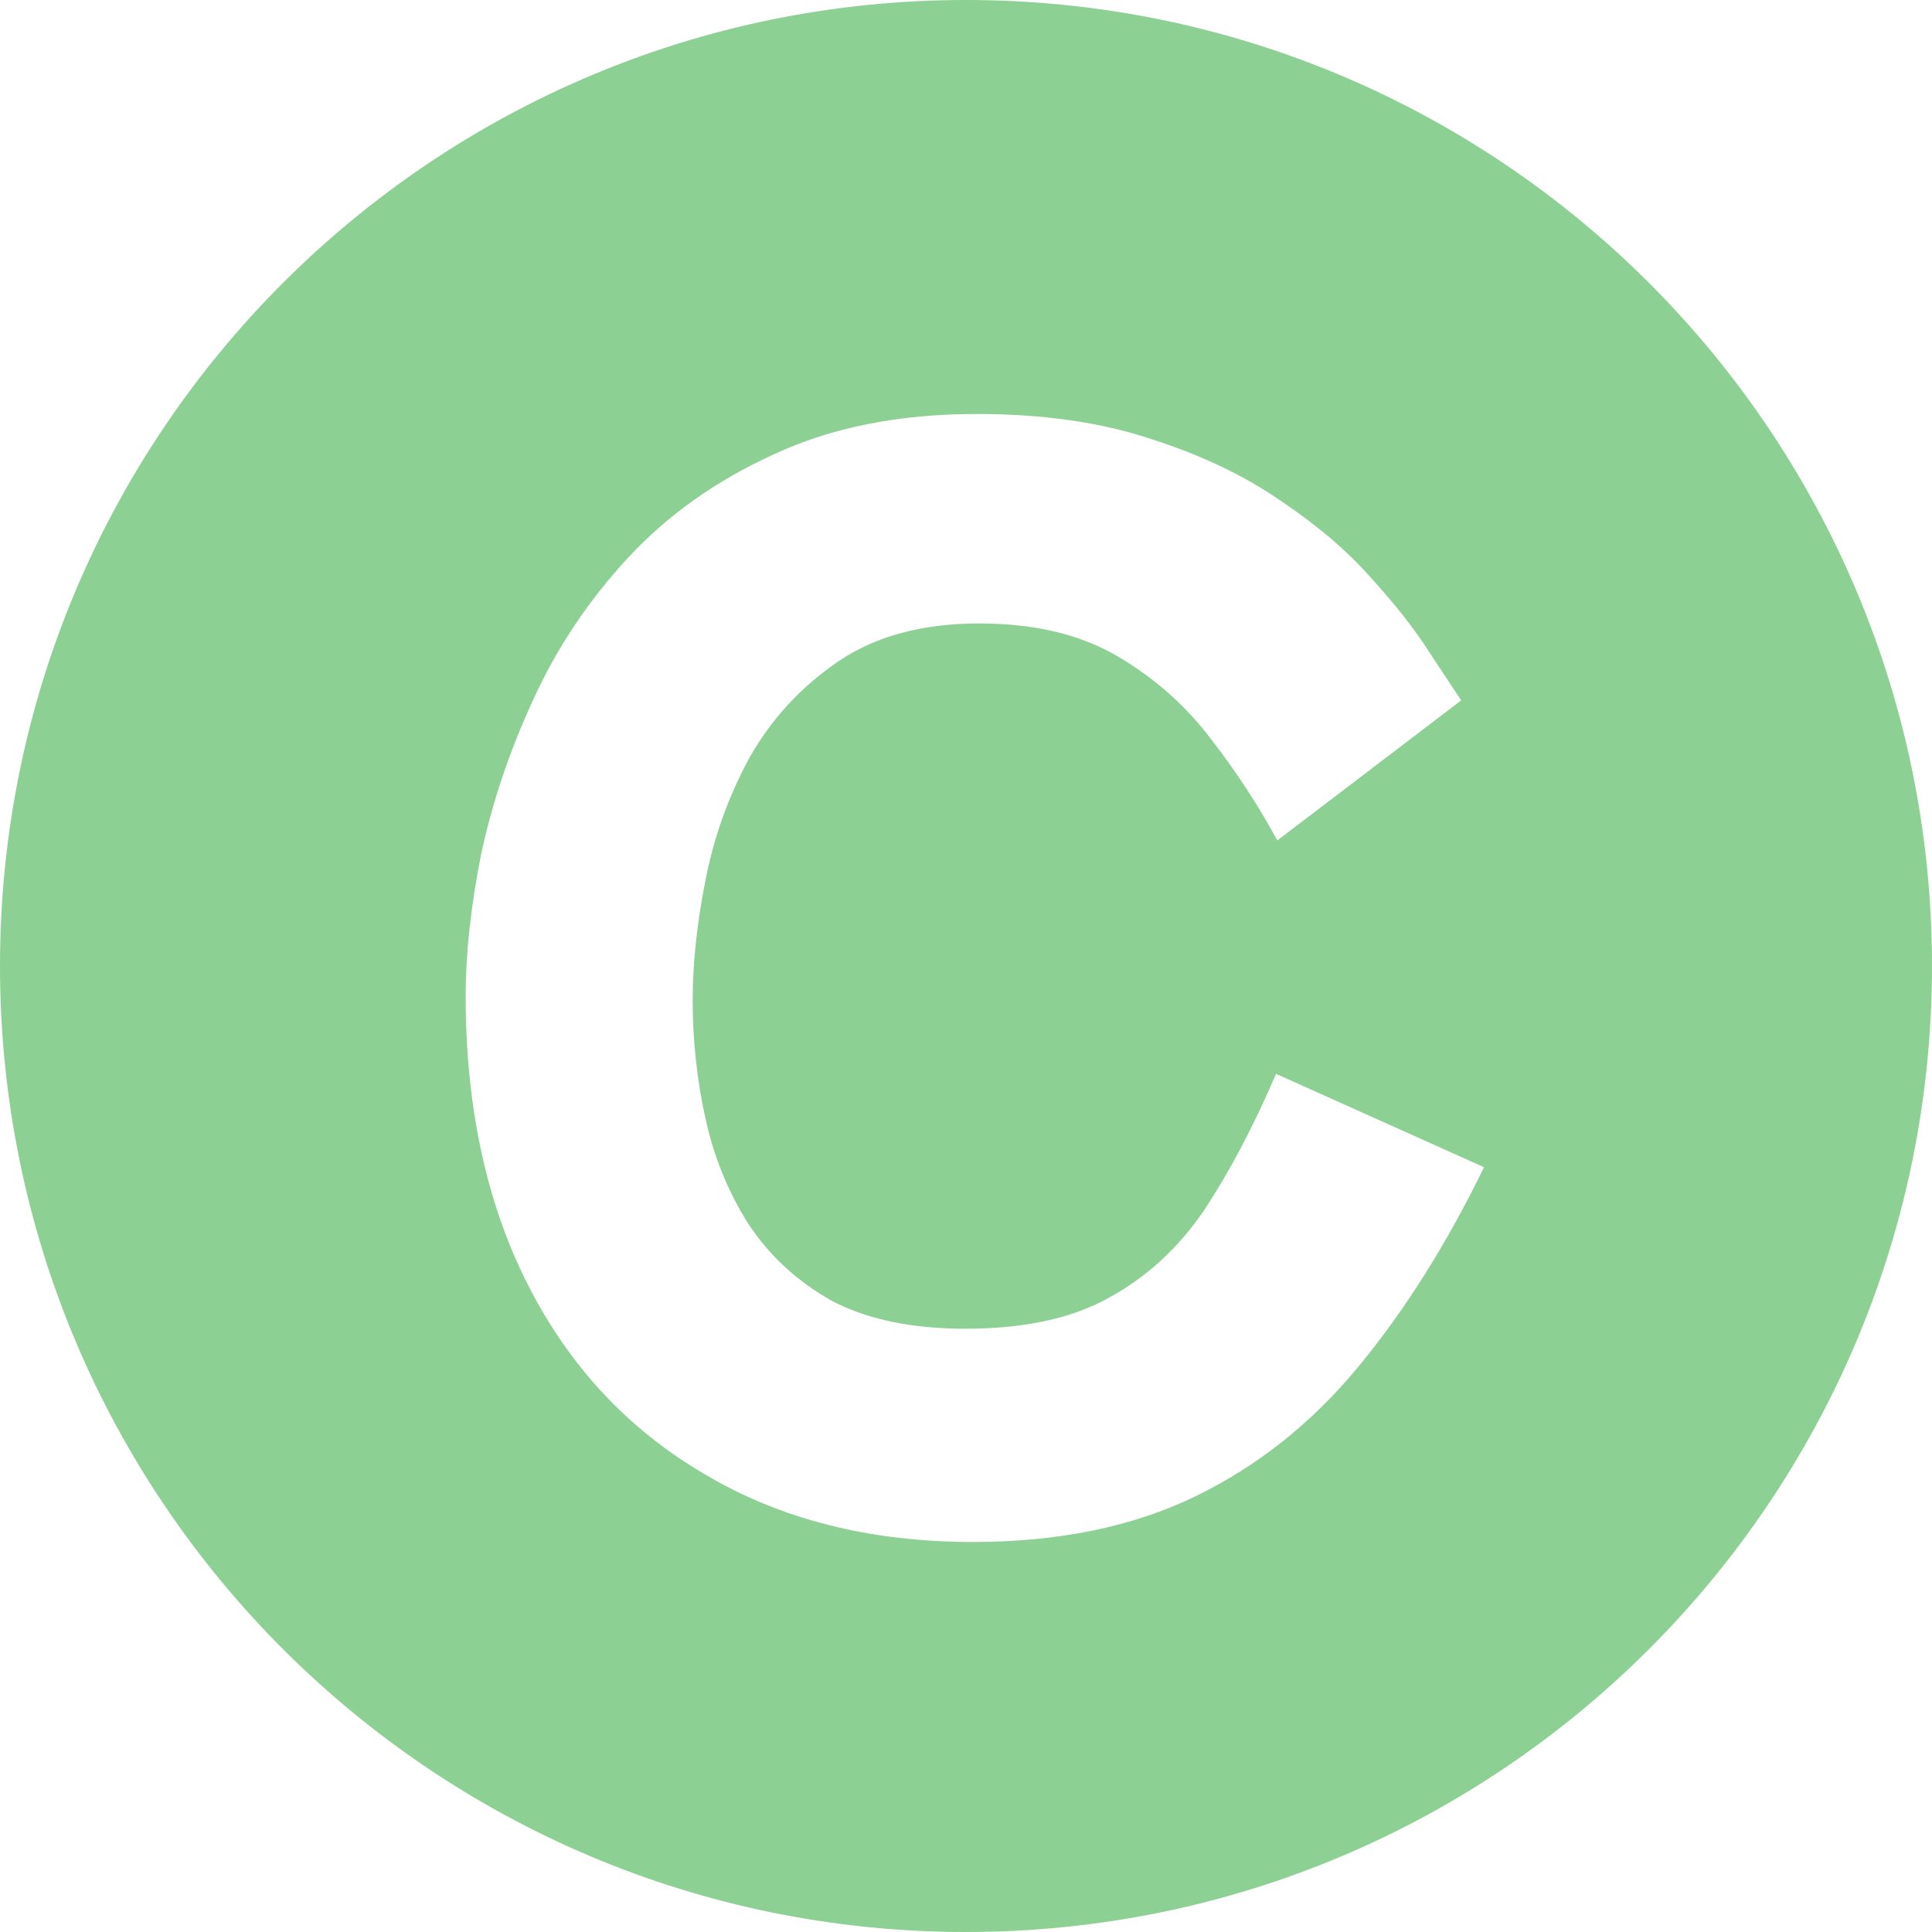 <svg width="40" height="40" viewBox="0 0 40 40" fill="none" xmlns="http://www.w3.org/2000/svg">
<path fill-rule="evenodd" clip-rule="evenodd" d="M20 40C31.046 40 40 31.046 40 20C40 8.954 31.046 0 20 0C8.954 0 0 8.954 0 20C0 31.046 8.954 40 20 40ZM14.577 30.514C16.153 31.455 18.008 31.925 20.144 31.925C21.912 31.925 23.443 31.611 24.738 30.985C26.034 30.358 27.163 29.461 28.125 28.294C29.088 27.127 29.955 25.751 30.725 24.166L26.419 22.233C25.964 23.296 25.474 24.227 24.948 25.029C24.423 25.812 23.767 26.422 22.979 26.857C22.209 27.293 21.211 27.51 19.986 27.51C18.883 27.51 17.964 27.319 17.229 26.936C16.512 26.535 15.934 26.004 15.496 25.342C15.076 24.68 14.778 23.949 14.604 23.148C14.428 22.347 14.341 21.537 14.341 20.718C14.341 19.952 14.428 19.125 14.604 18.237C14.778 17.331 15.085 16.478 15.523 15.677C15.978 14.876 16.59 14.214 17.36 13.691C18.131 13.169 19.102 12.908 20.275 12.908C21.413 12.908 22.367 13.134 23.137 13.587C23.907 14.04 24.555 14.614 25.08 15.311C25.605 15.99 26.06 16.687 26.445 17.401L30.252 14.501C30.112 14.292 29.893 13.961 29.596 13.509C29.298 13.038 28.896 12.525 28.388 11.967C27.898 11.41 27.277 10.879 26.524 10.374C25.771 9.851 24.878 9.425 23.846 9.094C22.813 8.746 21.605 8.571 20.222 8.571C18.612 8.571 17.212 8.85 16.021 9.407C14.831 9.947 13.825 10.661 13.002 11.549C12.179 12.438 11.523 13.421 11.033 14.501C10.543 15.563 10.184 16.635 9.956 17.714C9.746 18.777 9.641 19.743 9.641 20.614C9.641 22.913 10.07 24.907 10.928 26.596C11.785 28.285 13.002 29.591 14.577 30.514Z" fill="#8CD193"/>
</svg>

